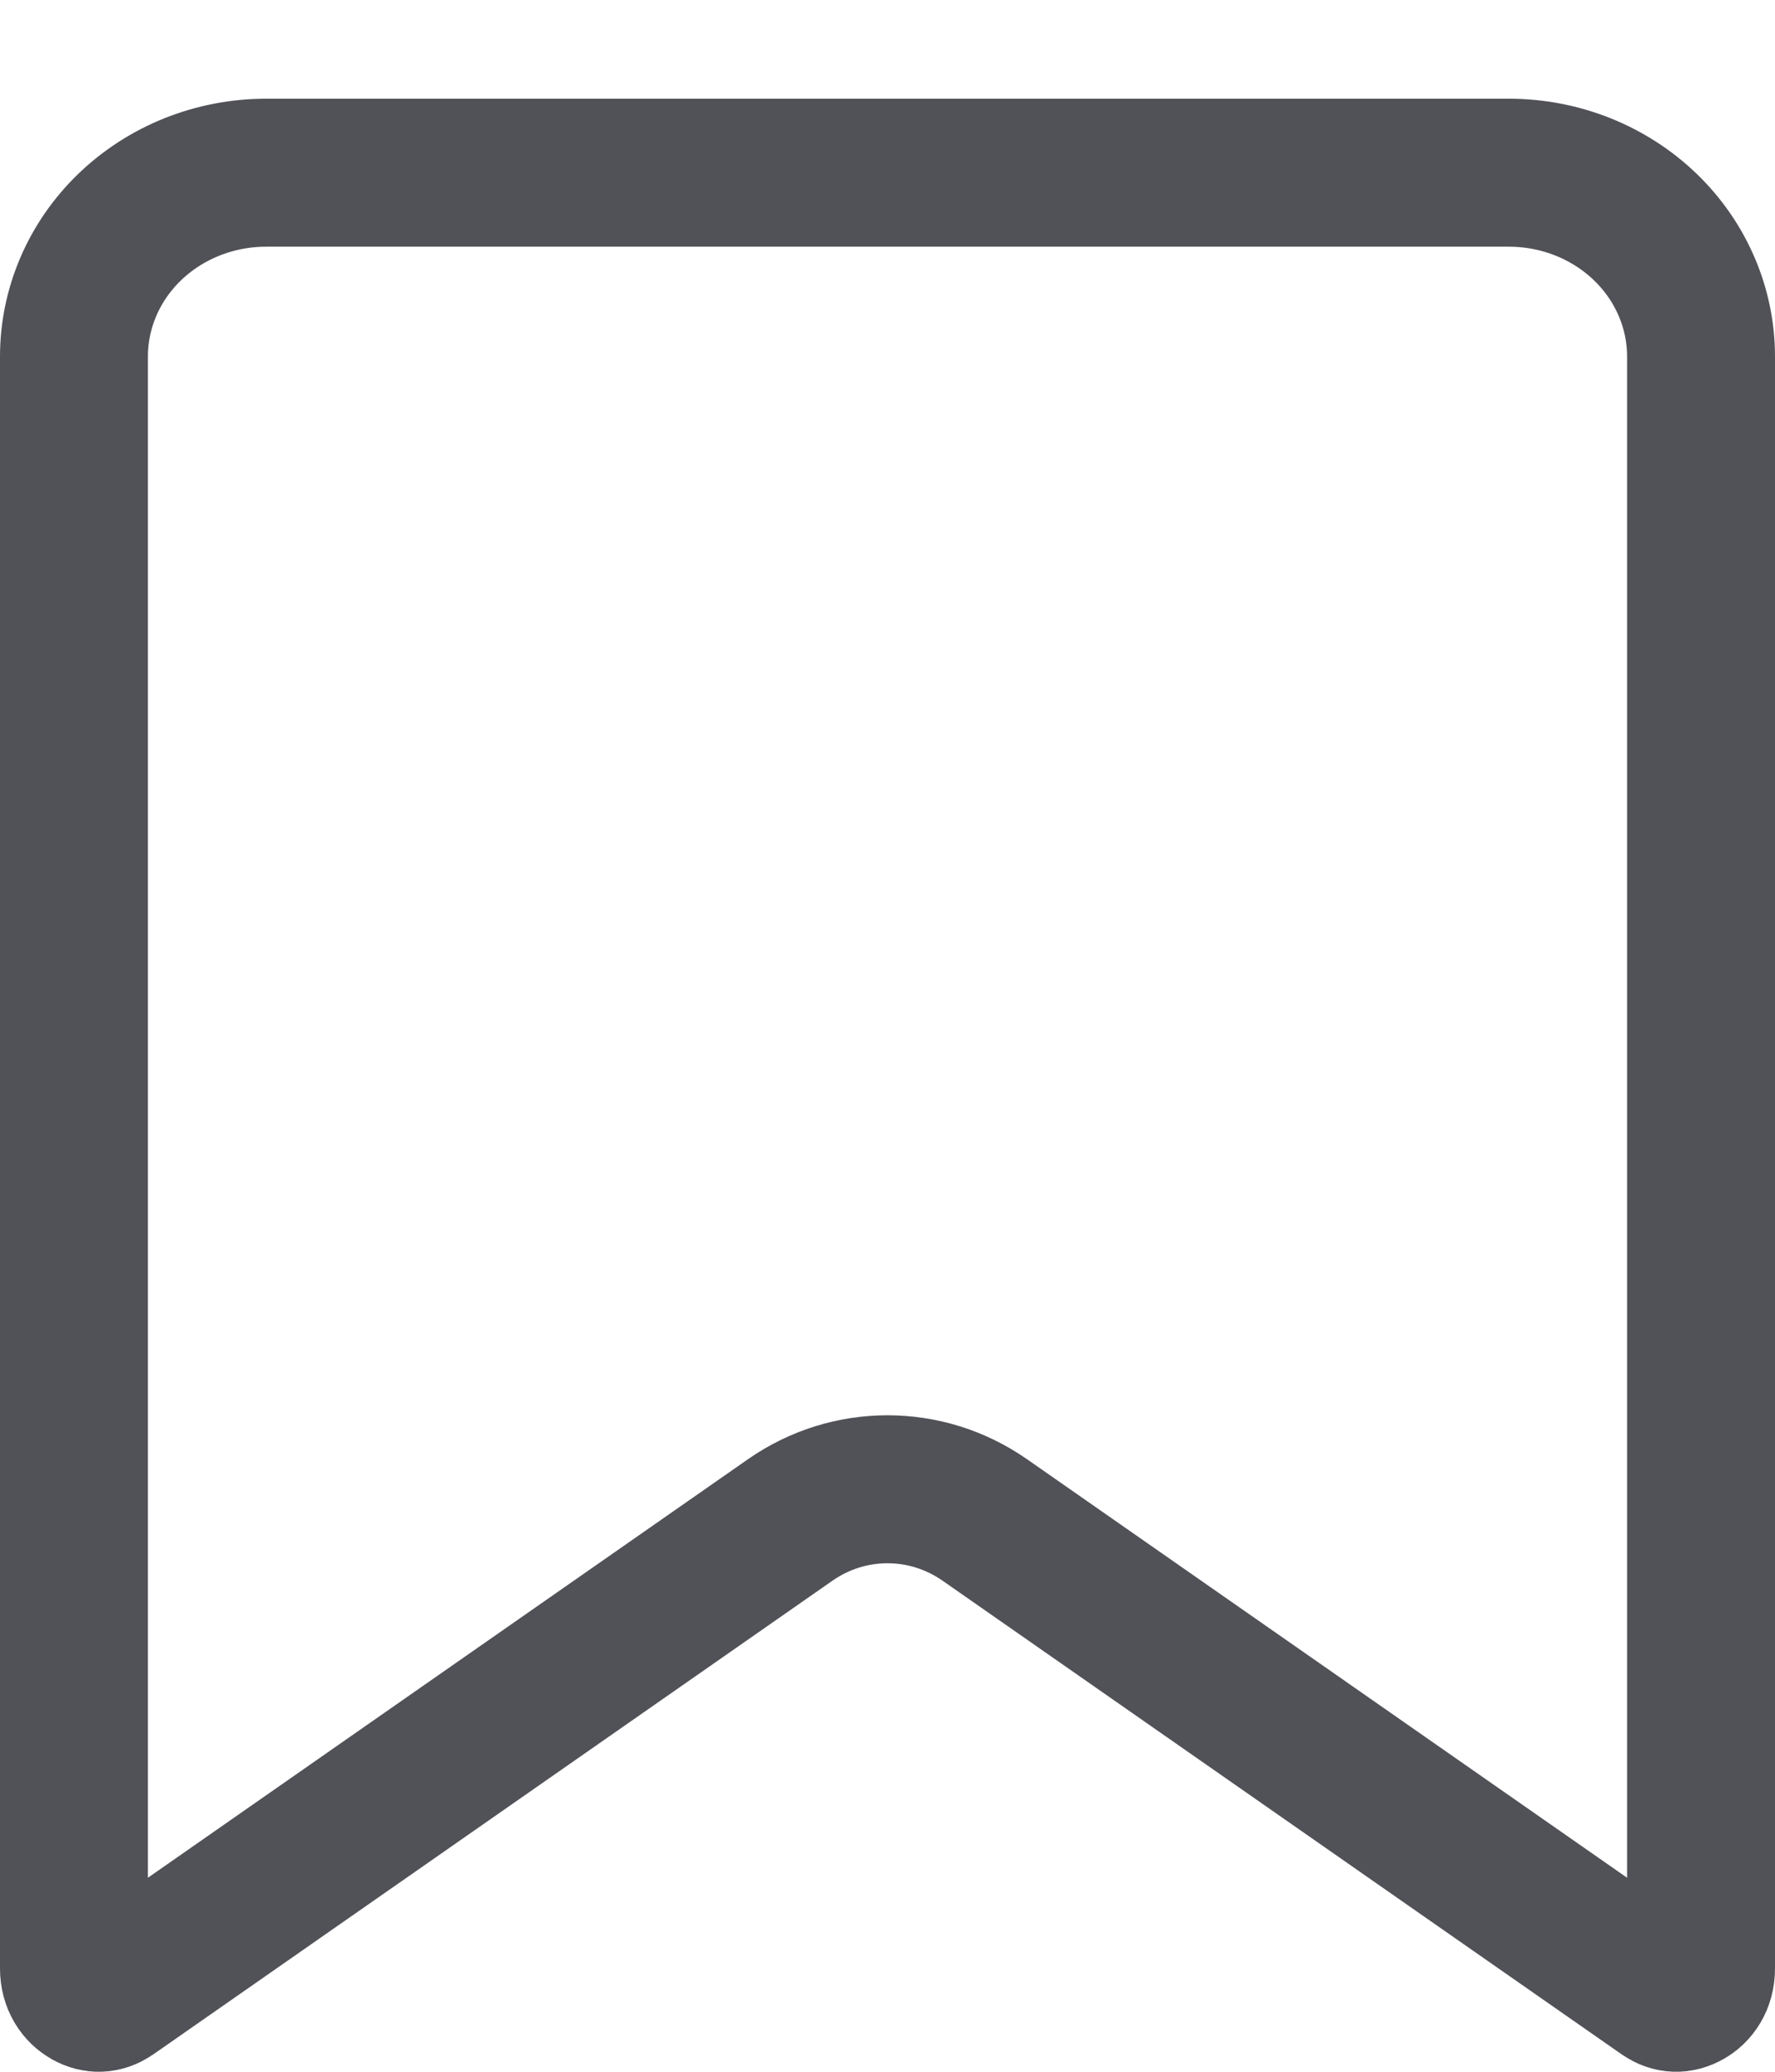 <svg width="12" height="14" viewBox="0 0 12 14" fill="none" xmlns="http://www.w3.org/2000/svg">
<path d="M11.5 13.302C11.5 13.392 11.456 13.451 11.404 13.48C11.354 13.508 11.302 13.508 11.249 13.472L6.656 10.27C6.26 9.995 5.74 9.995 5.344 10.27L0.751 13.472C0.698 13.508 0.646 13.508 0.596 13.48C0.545 13.451 0.5 13.392 0.5 13.302V2.409C0.5 2.085 0.633 1.77 0.875 1.536C1.118 1.301 1.45 1.167 1.8 1.167H10.2C10.55 1.167 10.882 1.301 11.125 1.536C11.367 1.77 11.5 2.085 11.5 2.409V13.302Z" stroke="#515158"/>
</svg>

